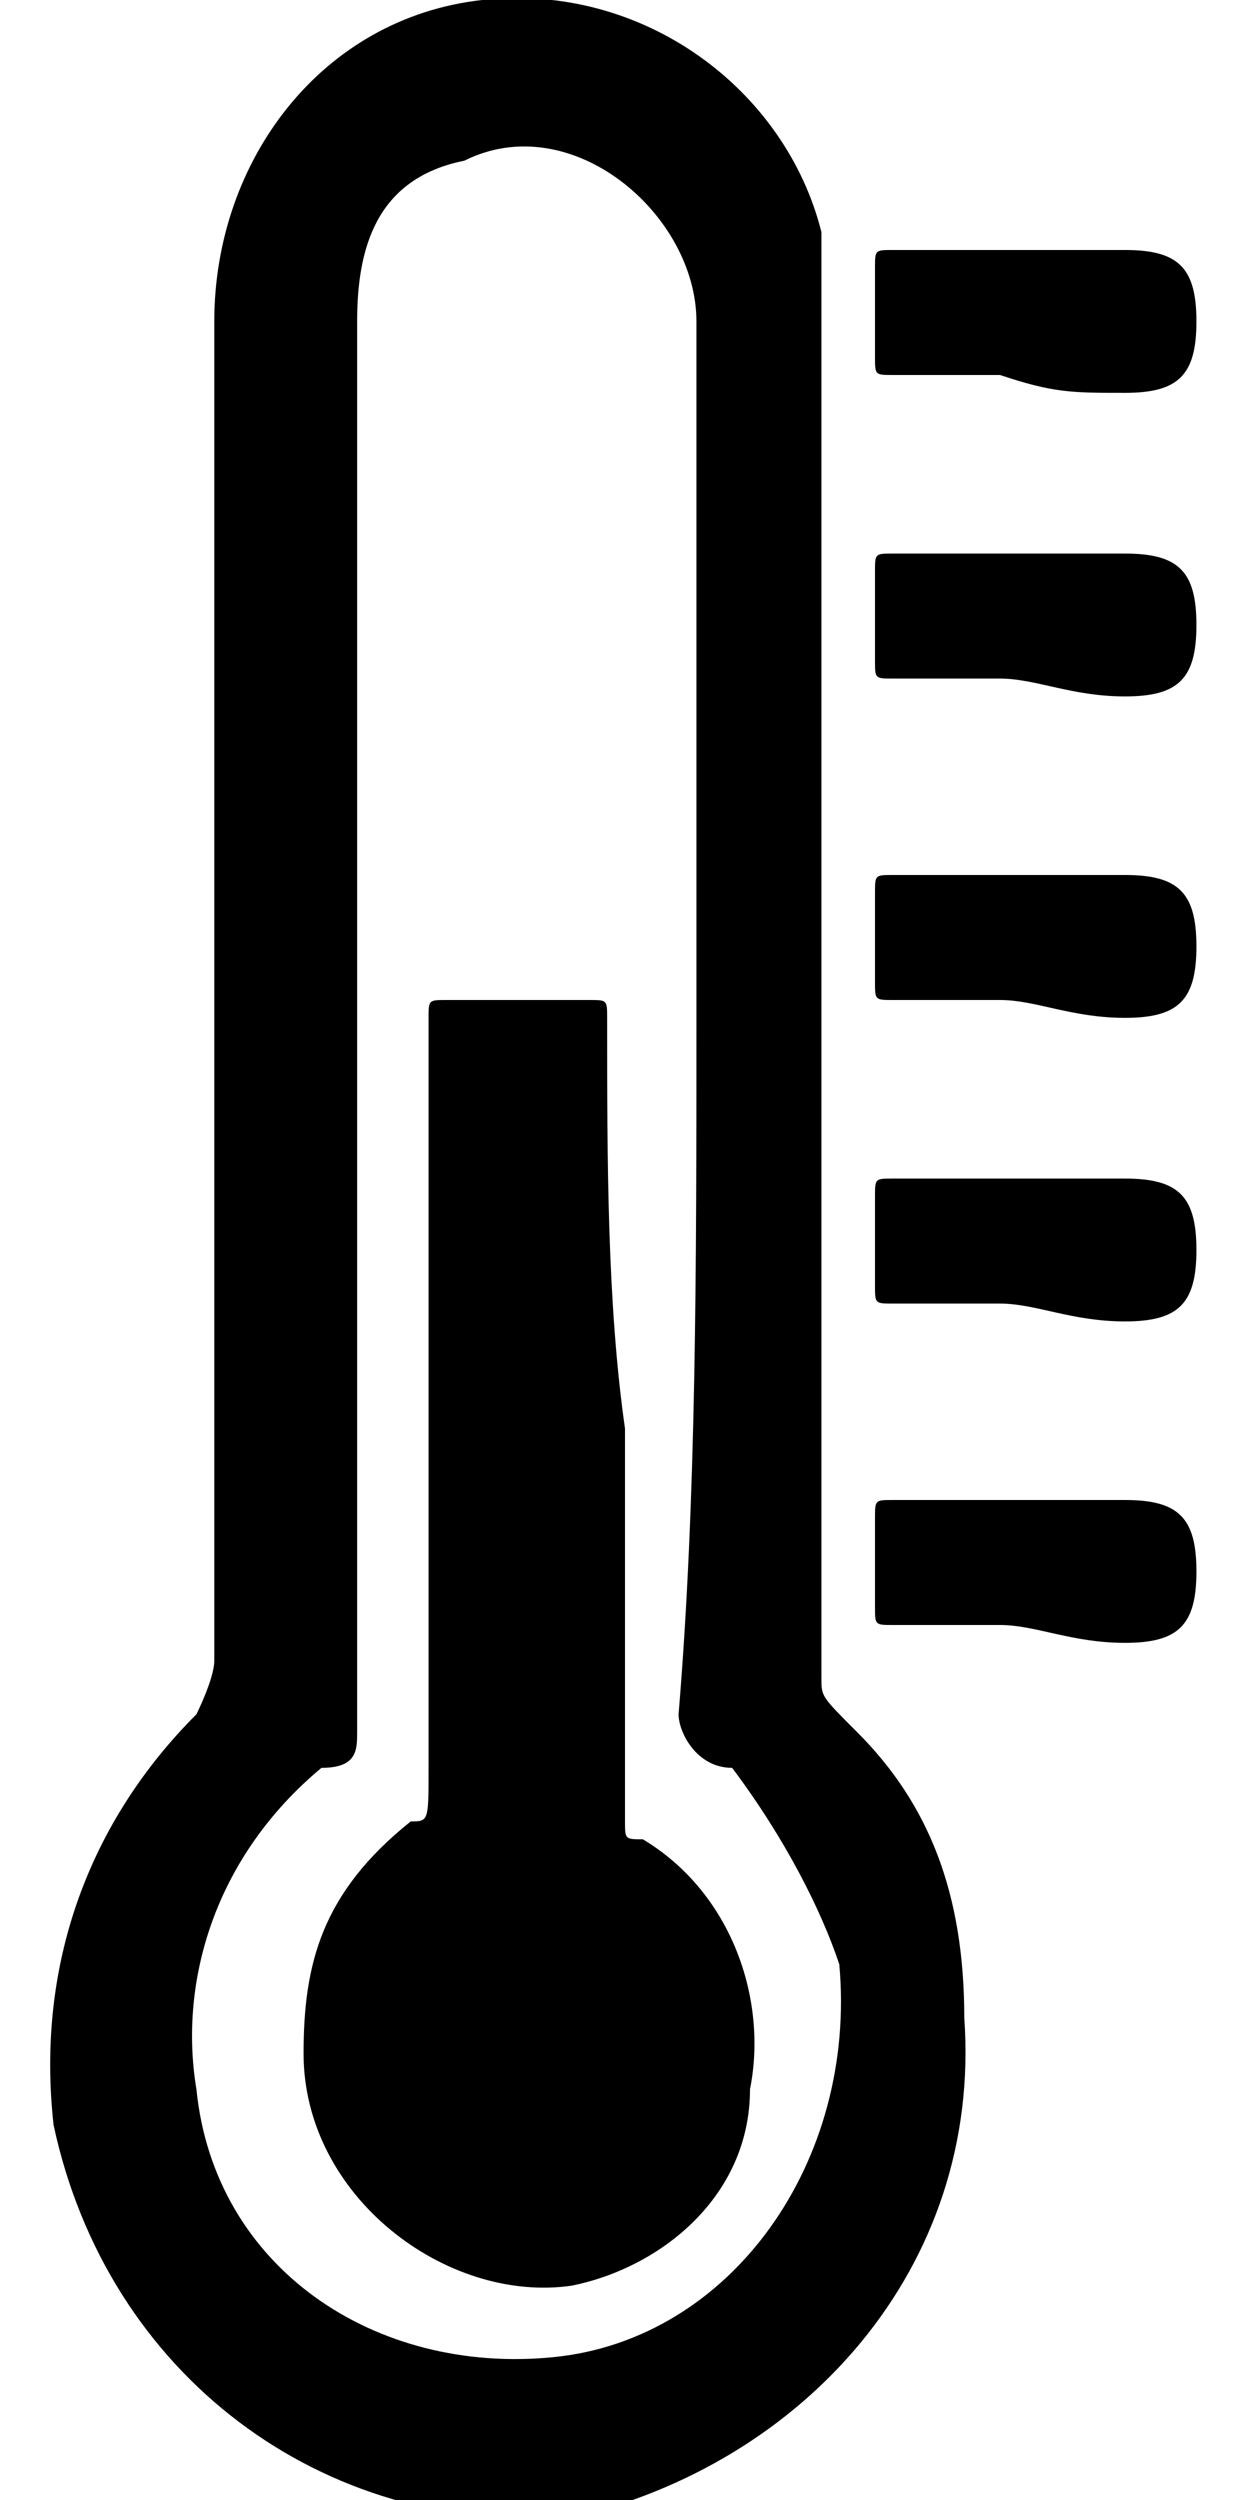<?xml version="1.0" encoding="utf-8"?>
<!-- Generator: Adobe Illustrator 24.2.3, SVG Export Plug-In . SVG Version: 6.00 Build 0)  -->
<svg version="1.1" id="temperature" xmlns="http://www.w3.org/2000/svg" xmlns:xlink="http://www.w3.org/1999/xlink" x="0px"
	 y="0px" viewBox="0 0 7 14" style="enable-background:new 0 0 7 14;" xml:space="preserve">
<path d="M4.8,9.7C4.6,9.5,4.6,9.5,4.6,9.4c0-1.3,0-2.5,0-3.8c0-1.3,0-2.5,0-3.8c0-0.3,0-0.4,0-0.5C4.4,0.5,3.6-0.1,2.7,0
	C1.8,0.1,1.2,0.9,1.2,1.8c0,2.4,0,5,0,7.5c0,0.1-0.1,0.3-0.1,0.3c-0.6,0.6-0.9,1.4-0.8,2.3c0.3,1.4,1.5,2.3,2.9,2.2
	c1.3-0.3,2.3-1.4,2.2-2.8C5.4,10.6,5.2,10.1,4.8,9.7z M3.1,13.2c-1,0.1-1.9-0.5-2-1.5C1,11.1,1.2,10.4,1.8,9.9C2,9.9,2,9.8,2,9.7
	C2,7,2,4.5,2,1.8C2,1.4,2.1,1,2.6,0.9c0.6-0.3,1.3,0.3,1.3,0.9c0,1.3,0,2.5,0,3.9c0,1.4,0,2.7-0.1,3.9c0,0.1,0.1,0.3,0.3,0.3
	c0.3,0.4,0.5,0.8,0.6,1.1C4.8,12.1,4.1,13.1,3.1,13.2z M6.3,2.2c0.3,0,0.4-0.1,0.4-0.4S6.6,1.4,6.3,1.4c-0.4,0-0.9,0-1.3,0
	c-0.1,0-0.1,0-0.1,0.1s0,0.4,0,0.5c0,0.1,0,0.1,0.1,0.1c0.3,0,0.4,0,0.6,0C5.9,2.2,6,2.2,6.3,2.2z M3.4,5.7c0-0.1,0-0.1-0.1-0.1
	c-0.3,0-0.5,0-0.8,0c-0.1,0-0.1,0-0.1,0.1c0,1.4,0,2.8,0,4.2c0,0.3,0,0.3-0.1,0.3c-0.5,0.4-0.6,0.8-0.6,1.3c0,0.8,0.8,1.4,1.5,1.3
	c0.5-0.1,1-0.5,1-1.1c0.1-0.5-0.1-1.1-0.6-1.4c-0.1,0-0.1,0-0.1-0.1c0-0.8,0-1.4,0-2.2C3.4,7.3,3.4,6.5,3.4,5.7z M6.3,9.2
	c0.3,0,0.4-0.1,0.4-0.4c0-0.3-0.1-0.4-0.4-0.4c-0.4,0-0.9,0-1.3,0c-0.1,0-0.1,0-0.1,0.1s0,0.4,0,0.5s0,0.1,0.1,0.1
	c0.3,0,0.4,0,0.6,0S6,9.2,6.3,9.2z M6.3,7.4c0.3,0,0.4-0.1,0.4-0.4S6.6,6.6,6.3,6.6c-0.4,0-0.9,0-1.3,0c-0.1,0-0.1,0-0.1,0.1
	c0,0.1,0,0.4,0,0.5c0,0.1,0,0.1,0.1,0.1c0.3,0,0.4,0,0.6,0S6,7.4,6.3,7.4z M6.3,5.7c0.3,0,0.4-0.1,0.4-0.4S6.6,4.9,6.3,4.9
	c-0.4,0-0.9,0-1.3,0c-0.1,0-0.1,0-0.1,0.1c0,0.1,0,0.4,0,0.5c0,0.1,0,0.1,0.1,0.1c0.3,0,0.4,0,0.6,0S6,5.7,6.3,5.7z M6.3,3.9
	c0.3,0,0.4-0.1,0.4-0.4S6.6,3.1,6.3,3.1c-0.4,0-0.9,0-1.3,0c-0.1,0-0.1,0-0.1,0.1s0,0.4,0,0.5c0,0.1,0,0.1,0.1,0.1
	c0.3,0,0.4,0,0.6,0S6,3.9,6.3,3.9z"/>
</svg>
